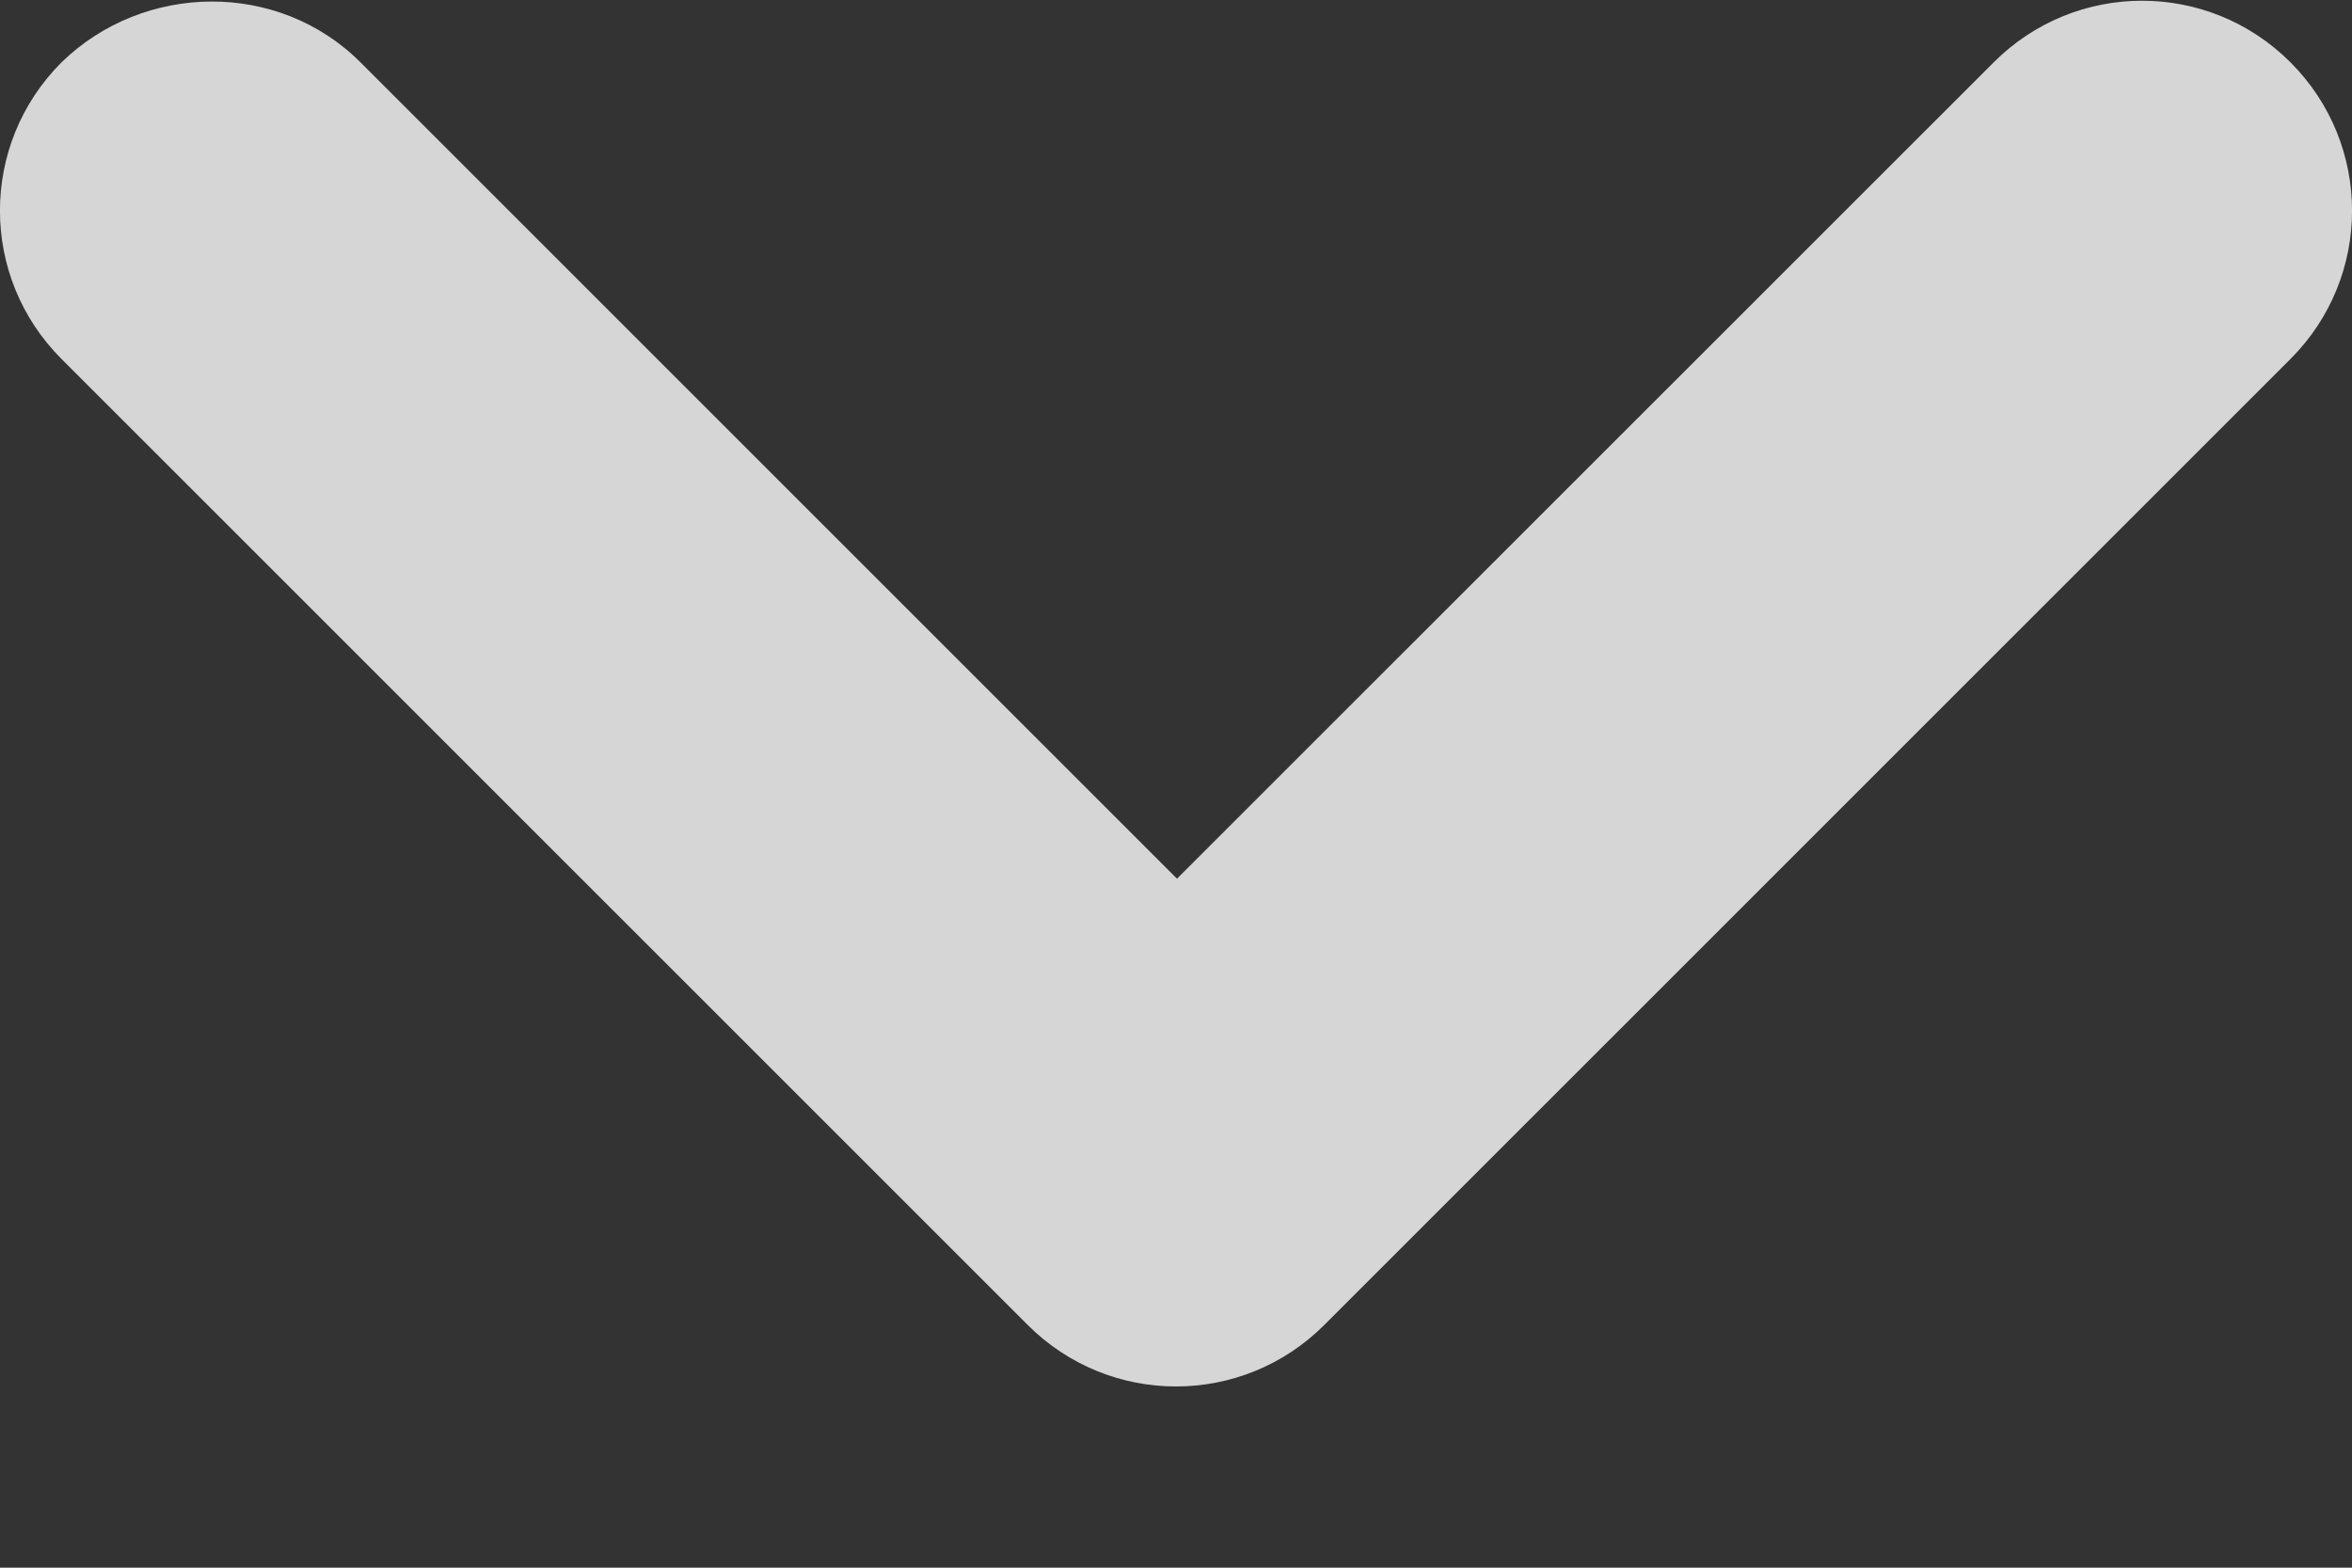 <?xml version="1.0" encoding="UTF-8"?>
<svg width="12px" height="8px" viewBox="0 0 12 8" version="1.1" xmlns="http://www.w3.org/2000/svg" xmlns:xlink="http://www.w3.org/1999/xlink">
    <rect x="0" y="0" width="12" height="8" fill="#333333" stroke="none"/>
    <!-- Generator: Sketch 61.2 (89653) - https://sketch.com -->
    <title>Group 9</title>
    <desc>Created with Sketch.</desc>
    <g id="Symbols" stroke="none" stroke-width="1" fill="none" fill-rule="evenodd" opacity="0.8">
        <g id="Dropdown" transform="translate(-228, -34)" fill="#FFFFFF" fill-rule="nonzero">
            <g id="Alternative-Input-Field-With-Text">
                <g>
                    <g id="Field" transform="translate(0, 20)">
                        <g id="Group-9" transform="translate(228, 14)">
                            <path d="M1.839,0.318 L6.005,4.484 L10.172,0.318 C10.591,-0.101 11.267,-0.101 11.686,0.318 C12.105,0.737 12.105,1.413 11.686,1.832 L6.757,6.761 C6.338,7.18 5.662,7.18 5.243,6.761 L0.314,1.832 C-0.105,1.413 -0.105,0.737 0.314,0.318 C0.733,-0.09 1.42,-0.101 1.839,0.318 Z" id="Path"></path>
                        </g>
                    </g>
                </g>
            </g>
        </g>
    </g>
</svg>